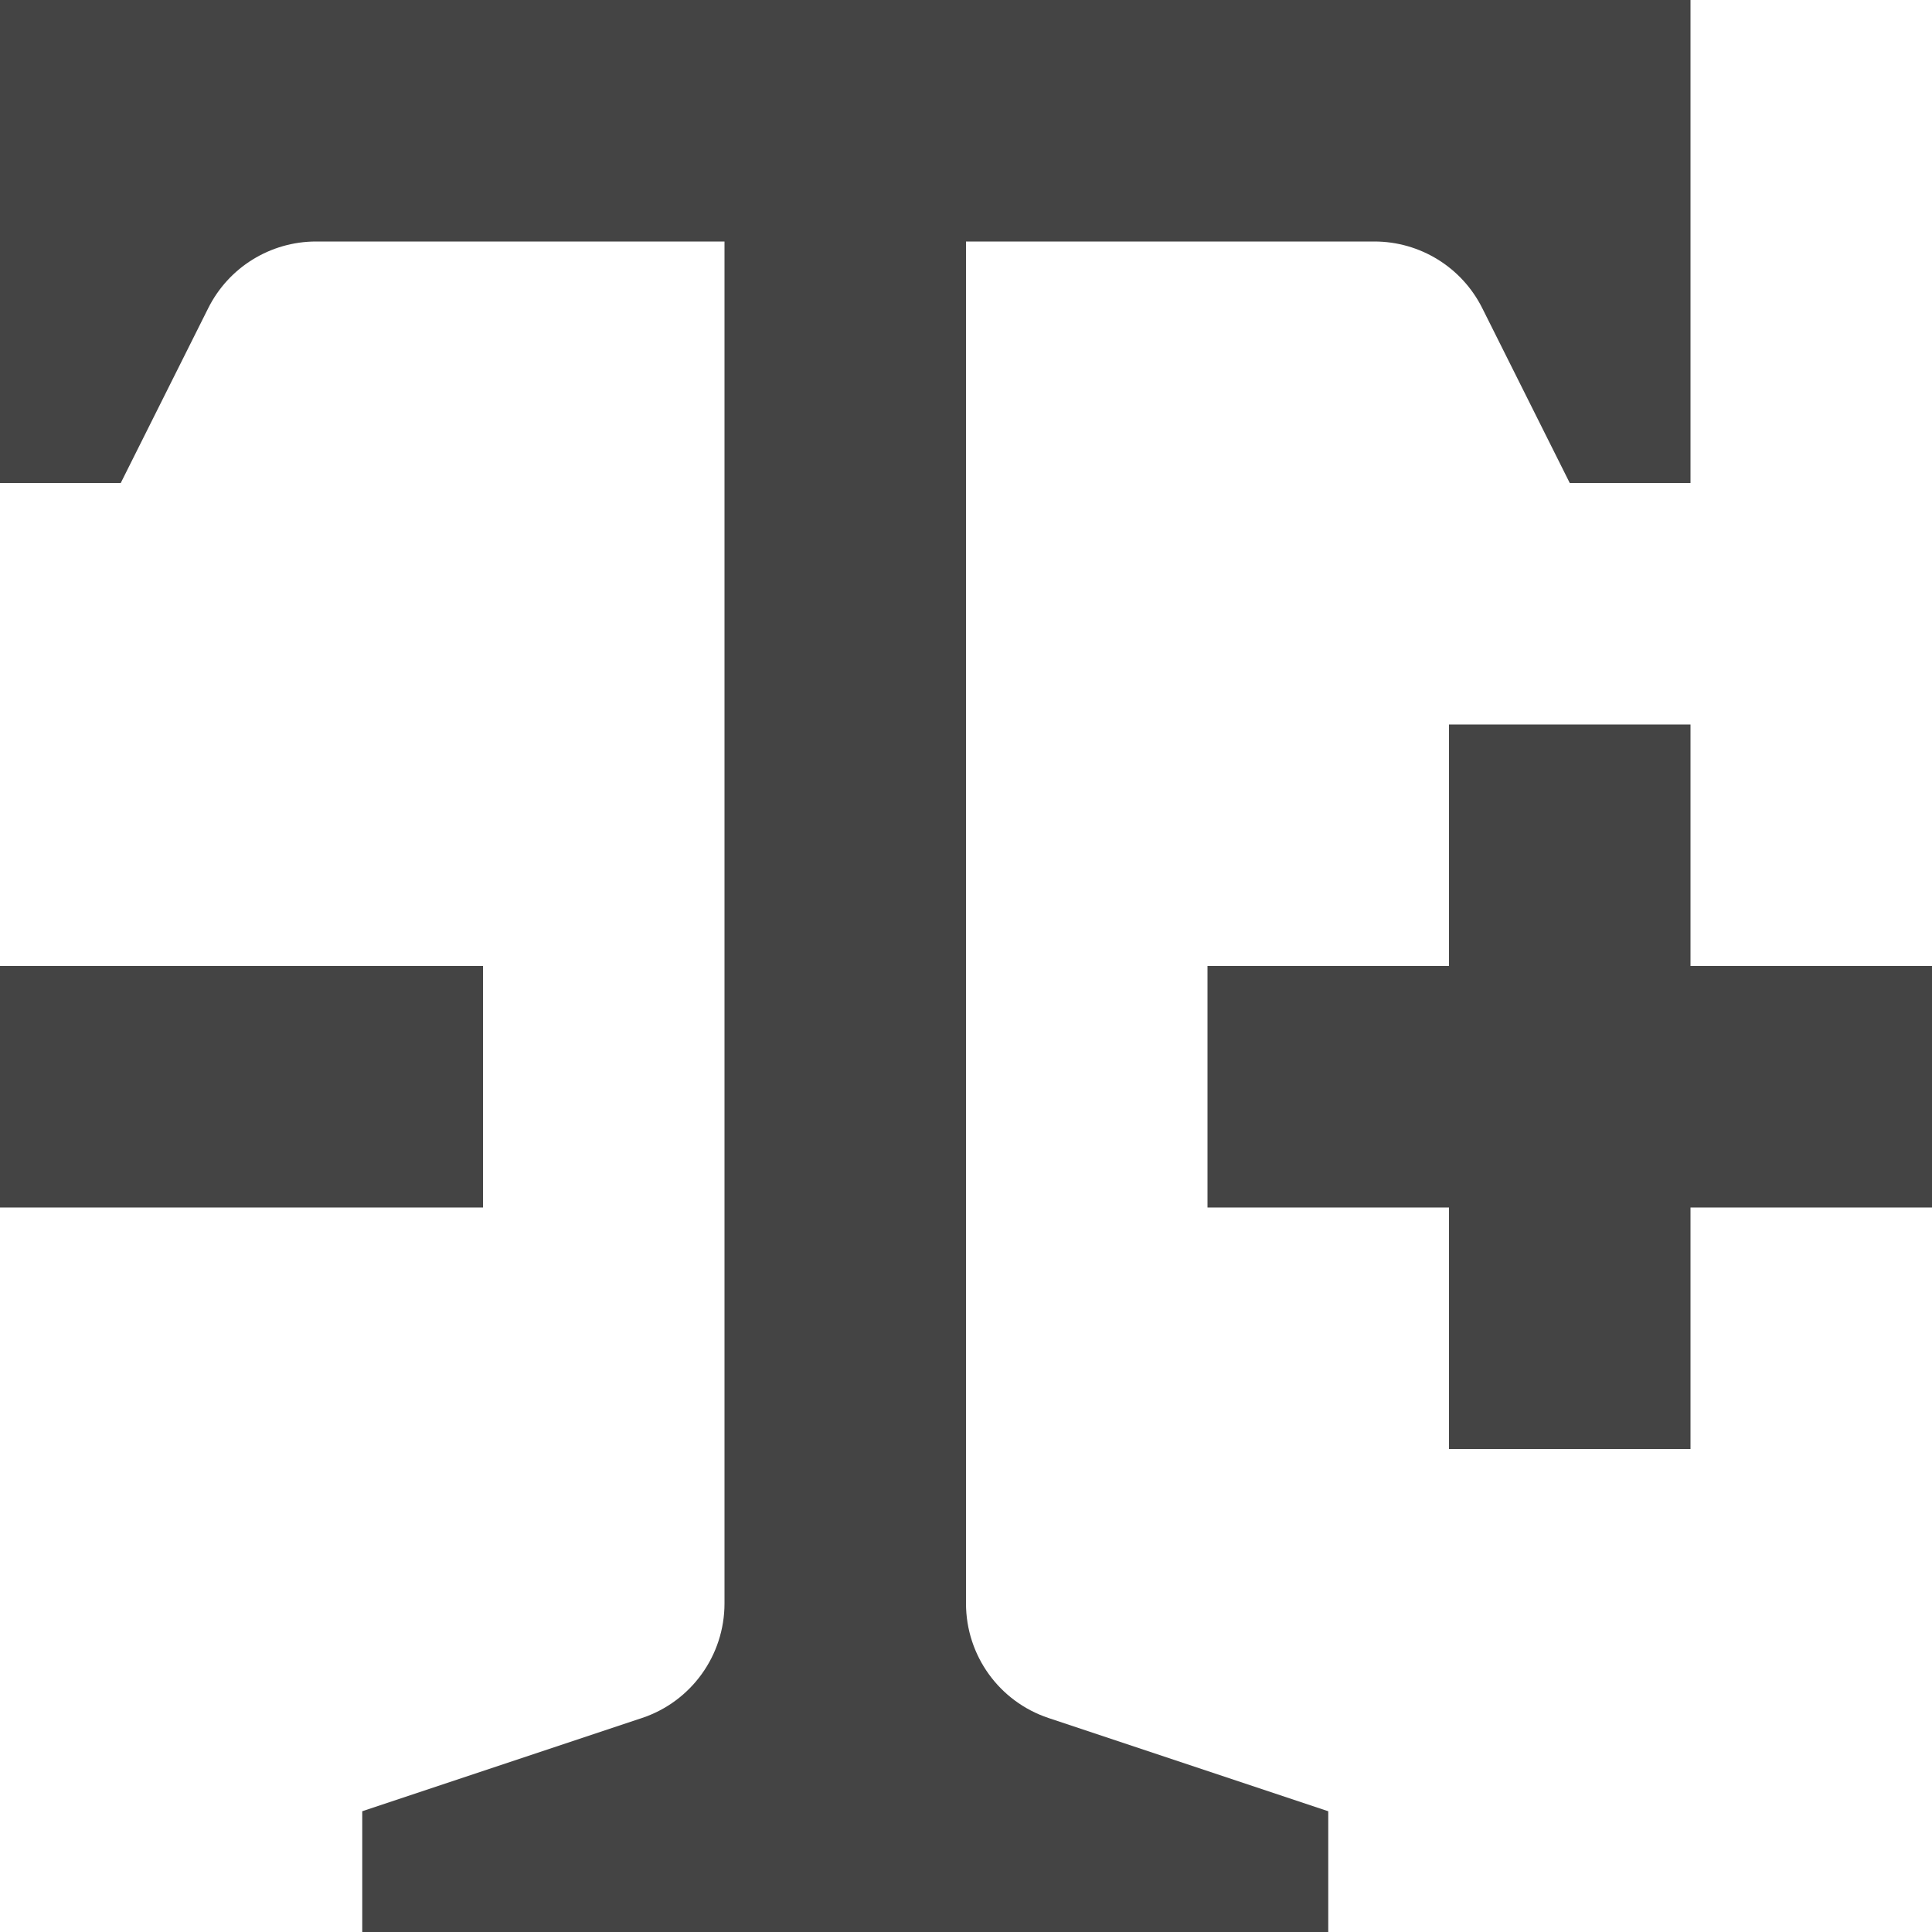 <?xml version="1.0" encoding="utf-8"?>
<!-- Generator: Adobe Illustrator 19.1.0, SVG Export Plug-In . SVG Version: 6.00 Build 0)  -->
<!DOCTYPE svg PUBLIC "-//W3C//DTD SVG 1.1//EN" "http://www.w3.org/Graphics/SVG/1.1/DTD/svg11.dtd">
<svg version="1.1" id="Layer_1" xmlns="http://www.w3.org/2000/svg" xmlns:xlink="http://www.w3.org/1999/xlink" x="0px" y="0px"
	 width="16px" height="16px" viewBox="0 0 16 16" enable-background="new 0 0 16 16" xml:space="preserve">
<path fill="#444444" d="M7,0H0v4h1l0.724-1.447C1.893,2.214,2.239,2,2.618,2H6v11.279
	c0,0.43-0.275,0.813-0.684,0.949L3,15v1h4h4v-1l-2.316-0.772C8.275,14.092,8,13.71,8,13.279V2h3.382
	c0.379,0,0.725,0.214,0.894,0.553L13,4h1V0H7z"/>
<polygon data-color="color-2" fill="#444444" points="16,8 14,8 14,6 12,6 12,8 10,8 10,10 12,10 12,12 14,12 14,10 16,10 "/>
<rect data-color="color-2" y="8" fill="#444444" width="4" height="2"/>
</svg>
